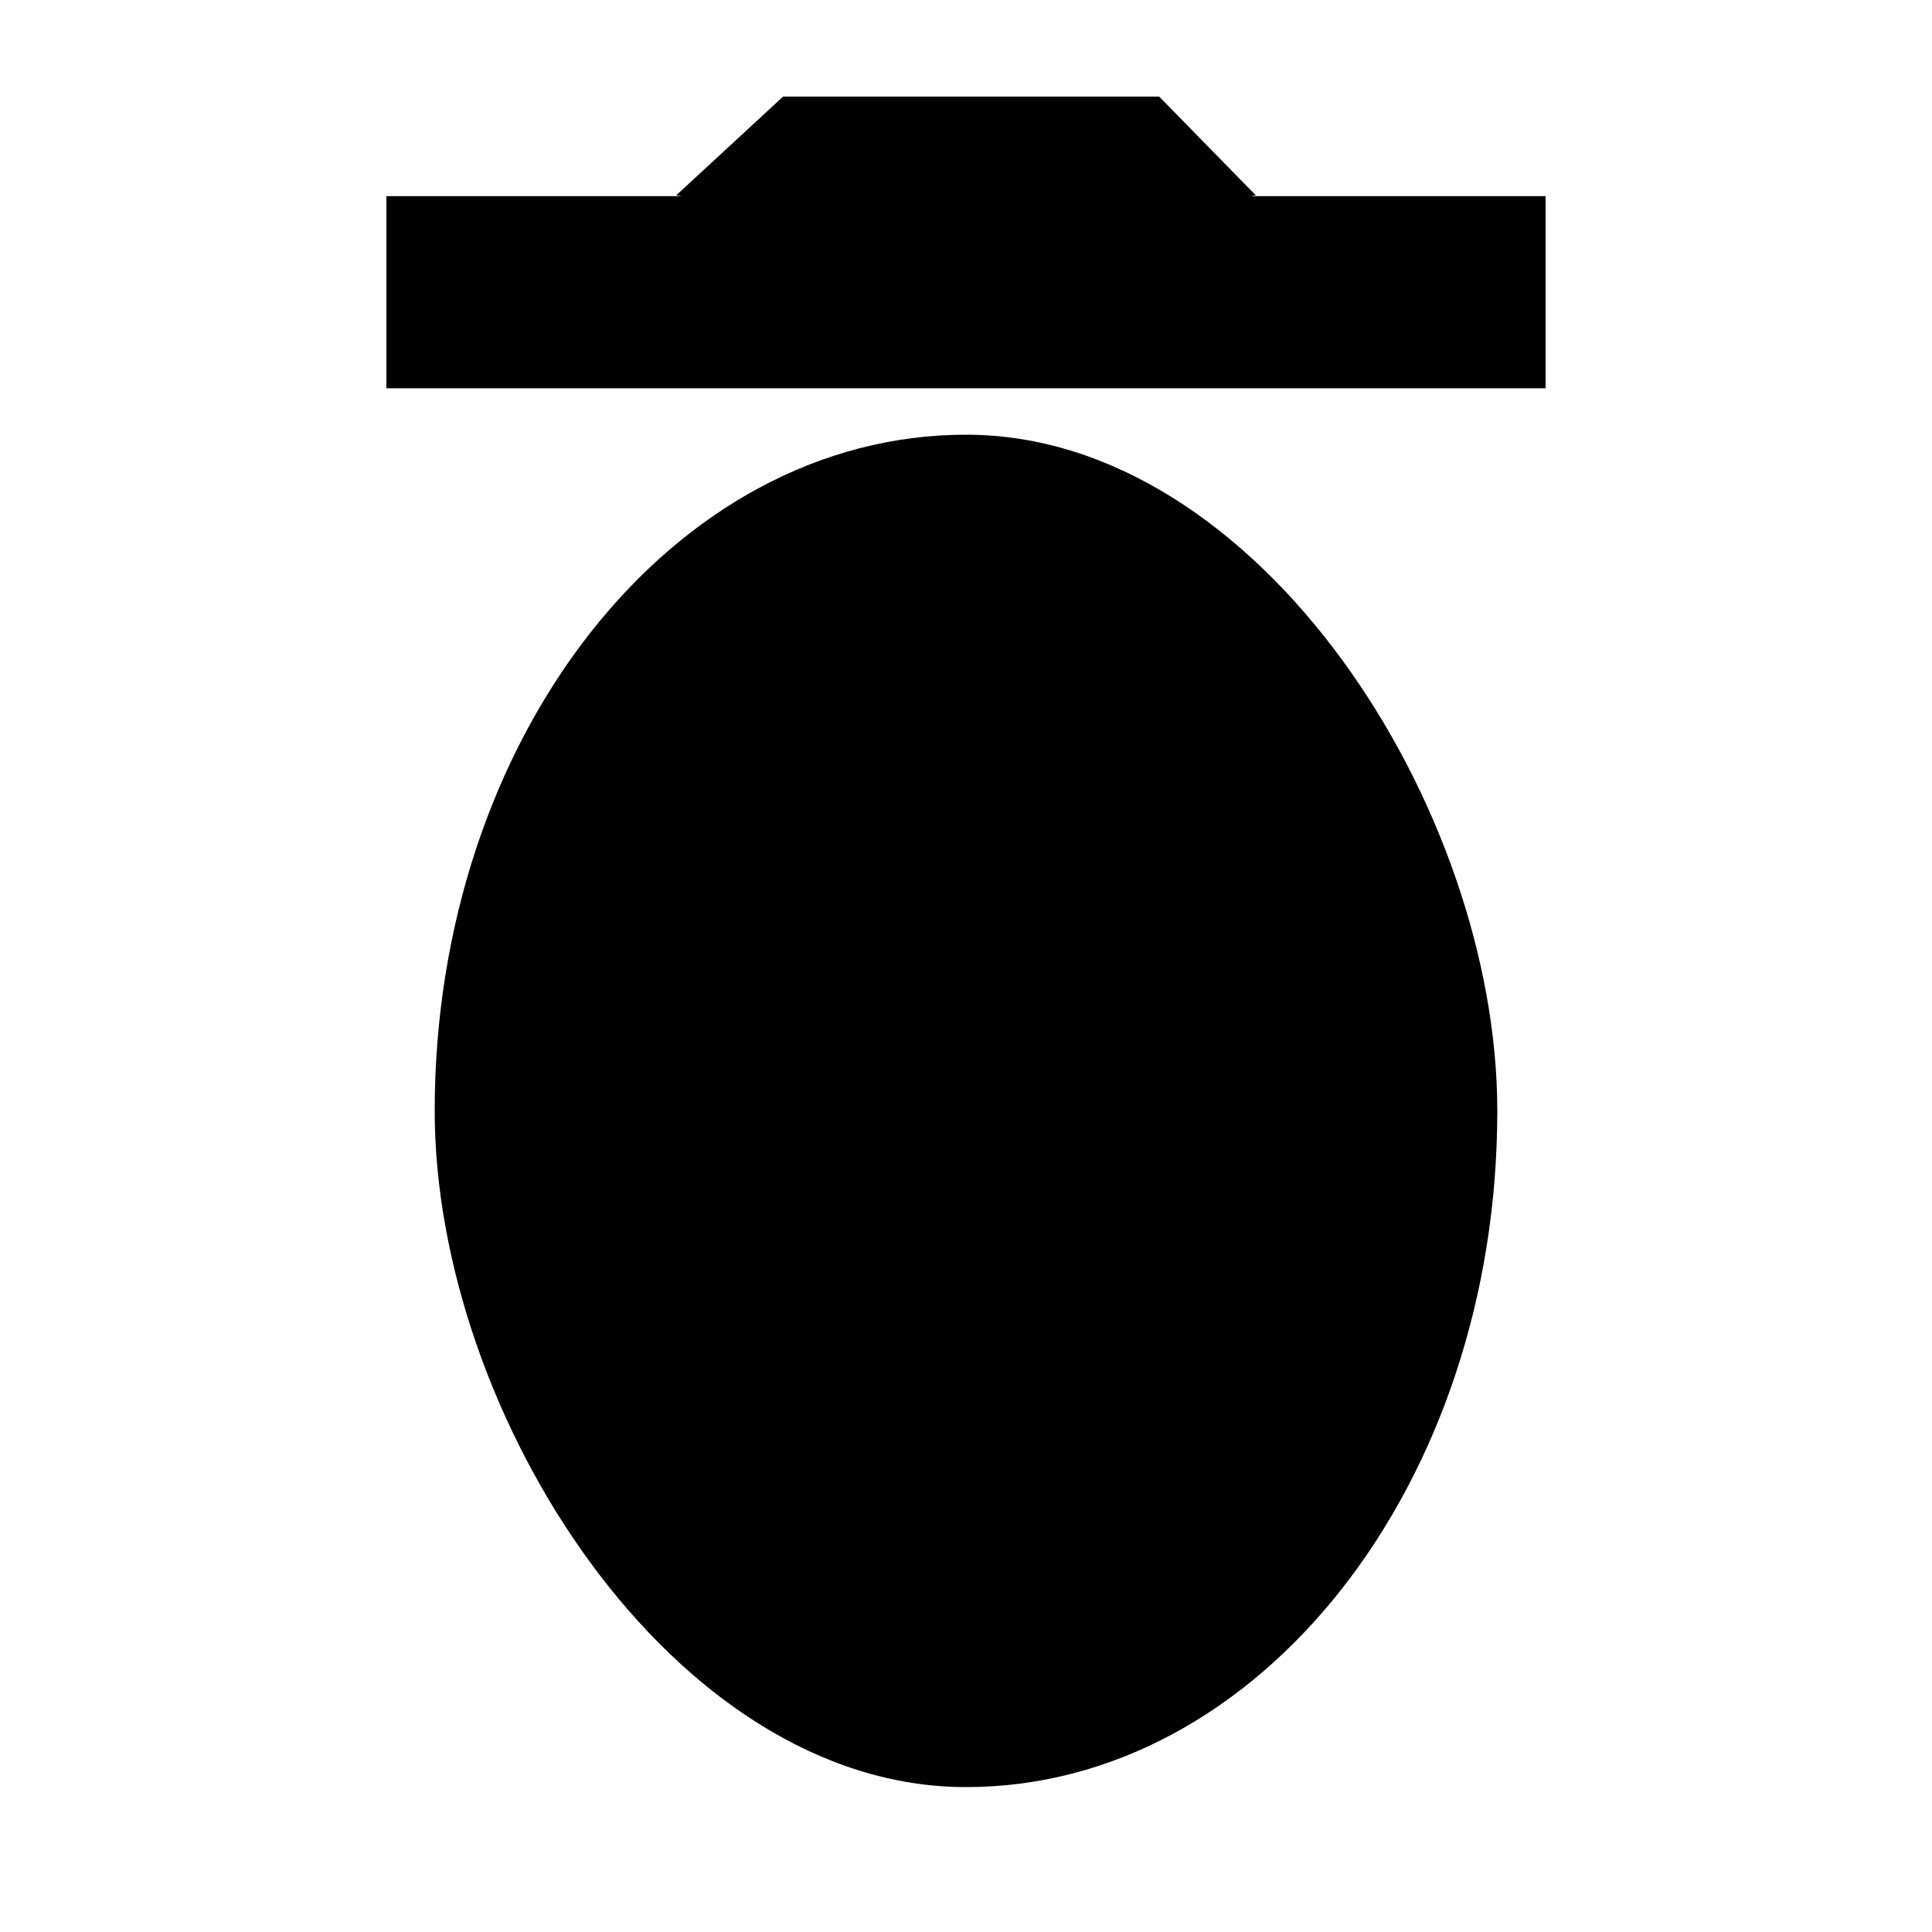 <?xml version="1.0" encoding="UTF-8" standalone="no"?>
<svg width="40px" height="40px" viewBox="0 0 40 40" version="1.1" xmlns="http://www.w3.org/2000/svg" xmlns:xlink="http://www.w3.org/1999/xlink" xmlns:sketch="http://www.bohemiancoding.com/sketch/ns">
    <!-- Generator: bin/sketchtool 1.2 (196) - http://www.bohemiancoding.com/sketch -->
    <title>trashcan</title>
    <desc>Created with bin/sketchtool.</desc>
    <defs></defs>
    <g id="Page-1" stroke="none" stroke-width="1" fill="none" fill-rule="evenodd" sketch:type="MSPage">
        <g id="trashcan" sketch:type="MSArtboardGroup" fill="#000000">
            <rect id="Rectangle-4" sketch:type="MSShapeGroup" x="9" y="9" width="22" height="28" rx="20"></rect>
            <rect id="Rectangle-5" sketch:type="MSShapeGroup" x="8" y="4.061" width="24" height="3.978"></rect>
            <path d="M16.213,2 L14,4.044 L20.127,5.044 L26,4.044 L24,2 L16.213,2 Z" id="Rectangle-6" sketch:type="MSShapeGroup"></path>
        </g>
    </g>
</svg>